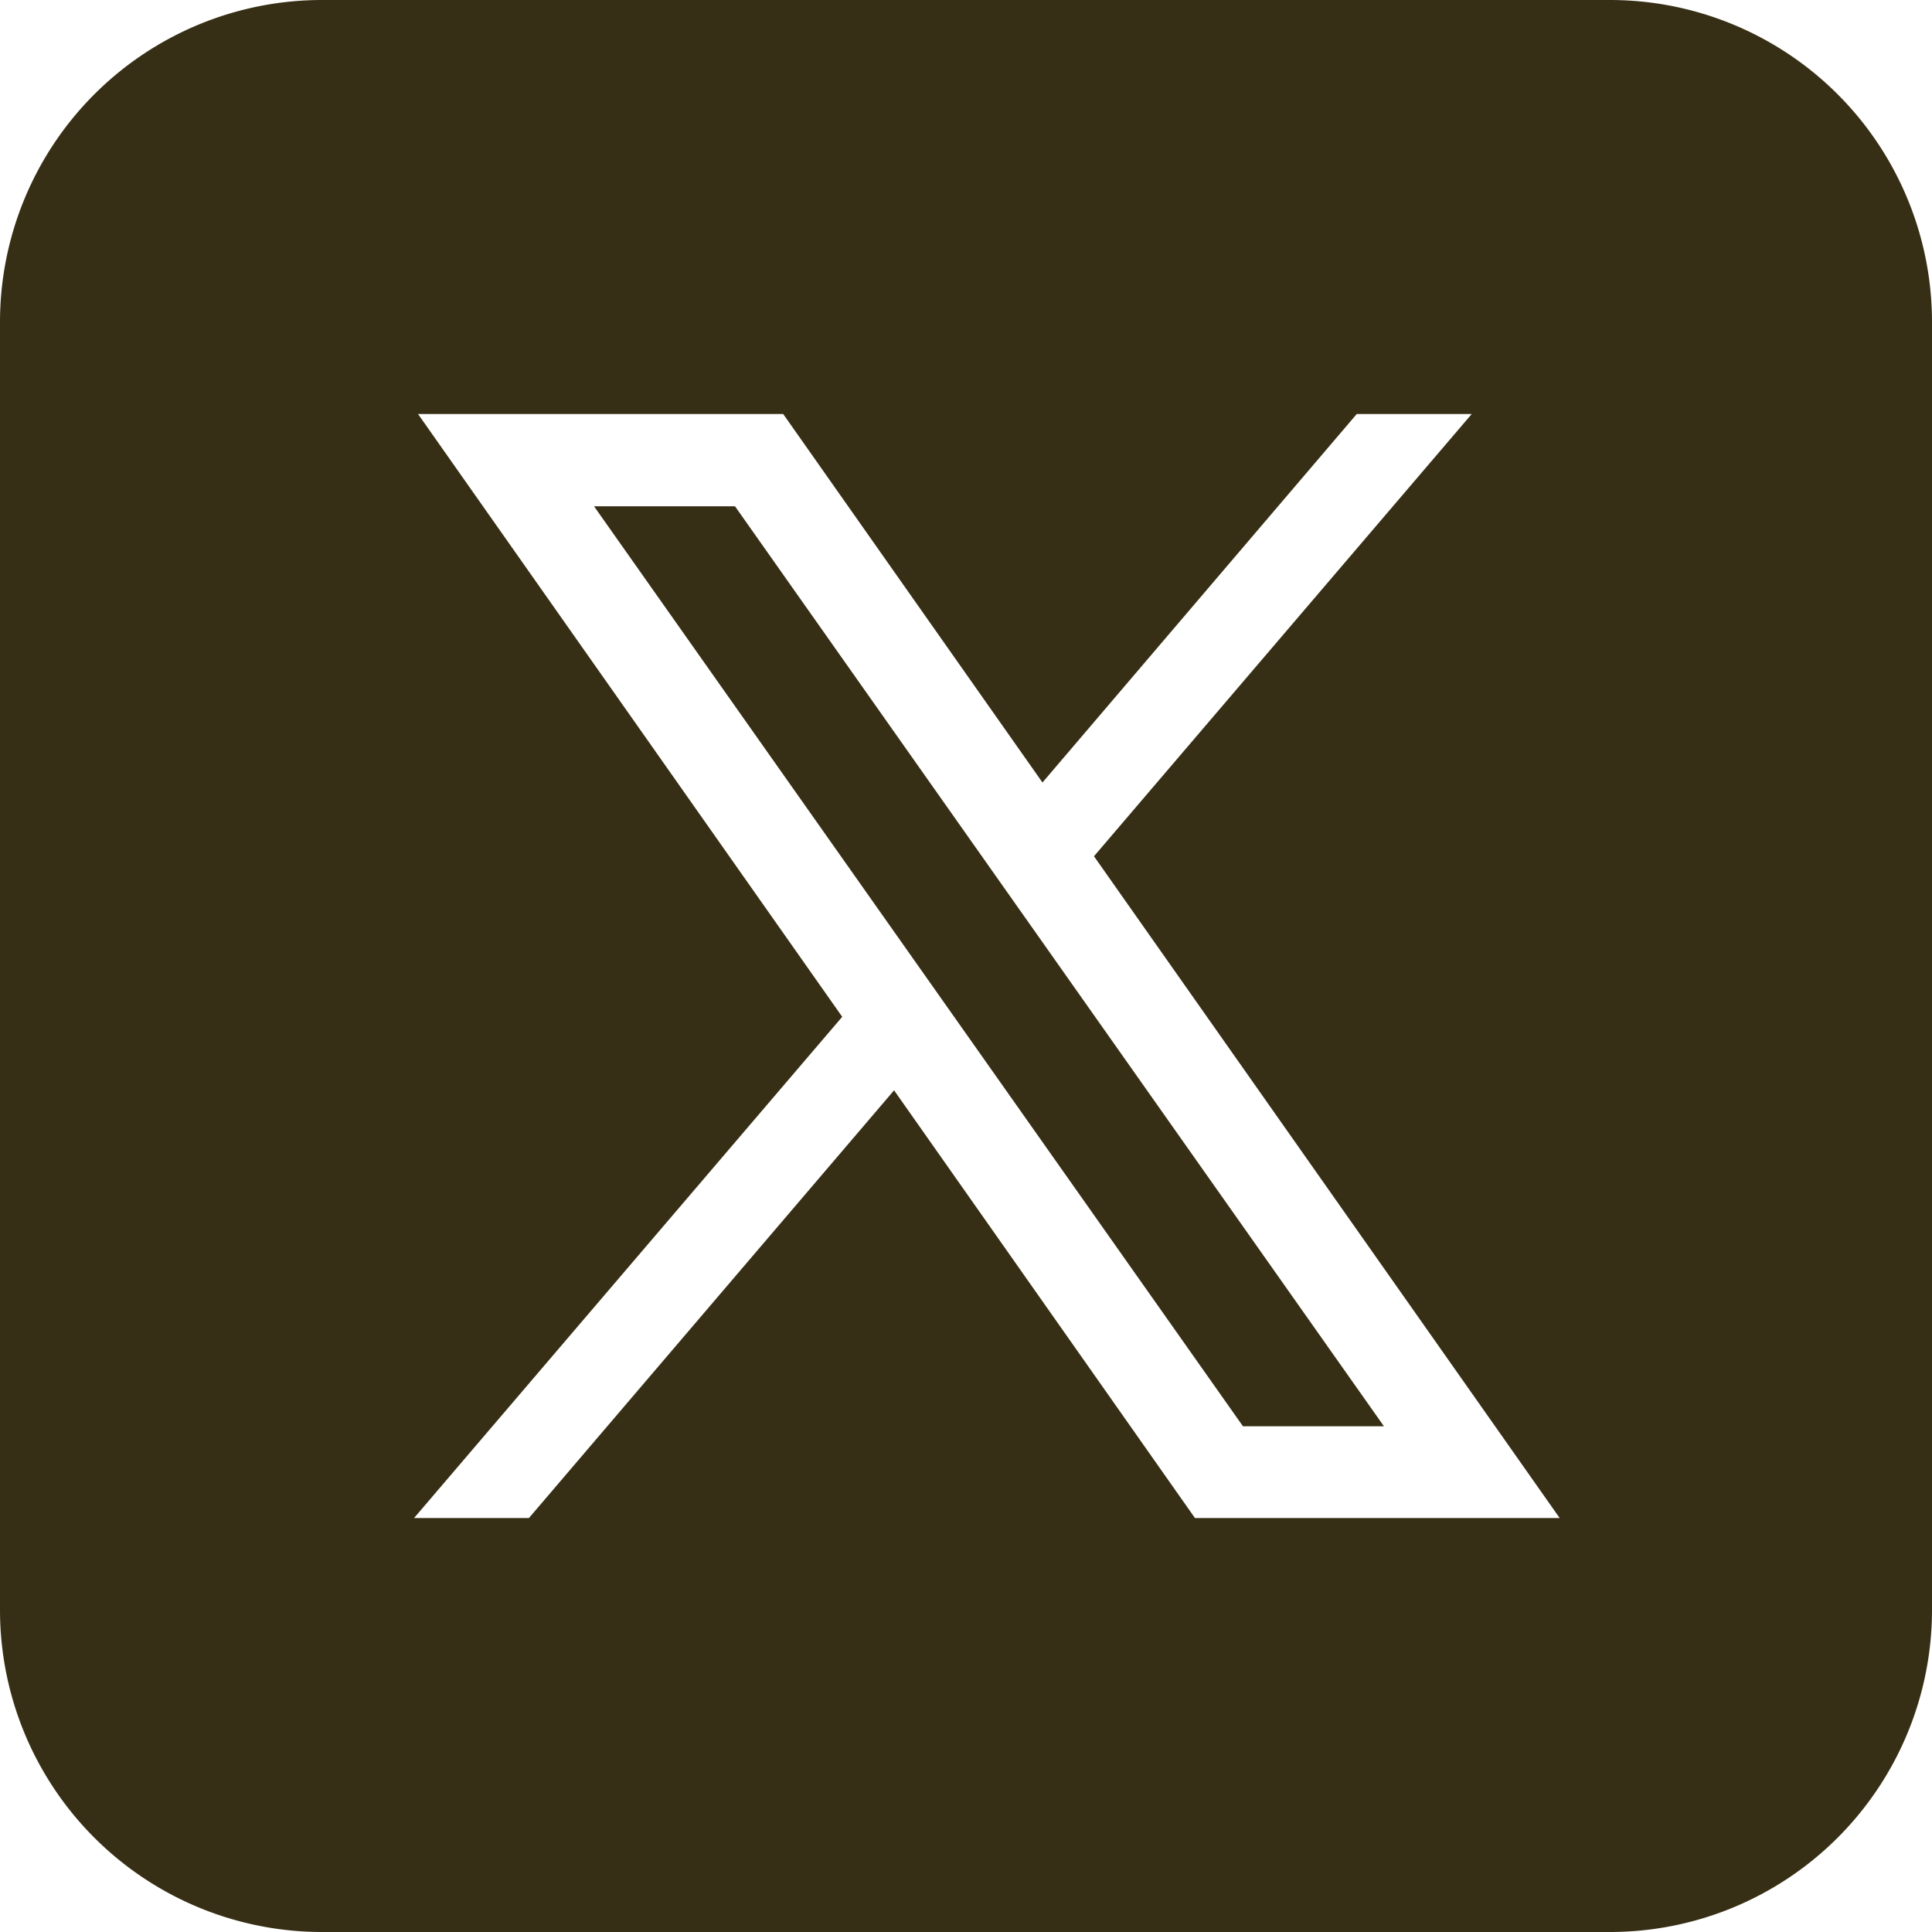 <svg xmlns="http://www.w3.org/2000/svg" width="22.132" height="22.132" viewBox="0 0 22.132 22.132">
  <path id="Path_5" data-name="Path 5" d="M7.689,4A3.689,3.689,0,0,0,4,7.689V22.443a3.689,3.689,0,0,0,3.689,3.689H22.443a3.689,3.689,0,0,0,3.689-3.689V7.689A3.689,3.689,0,0,0,22.443,4Zm1.1,4.743h4.183l2.97,4.221,3.6-4.221h1.317l-4.327,5.066,5.335,7.581H17.689l-3.447-4.9-4.183,4.9H8.743l4.905-5.742ZM10.805,9.8l7.434,10.539h1.615L12.42,9.8Z" transform="translate(-4 -4)" fill="#372f15"/>
</svg>
